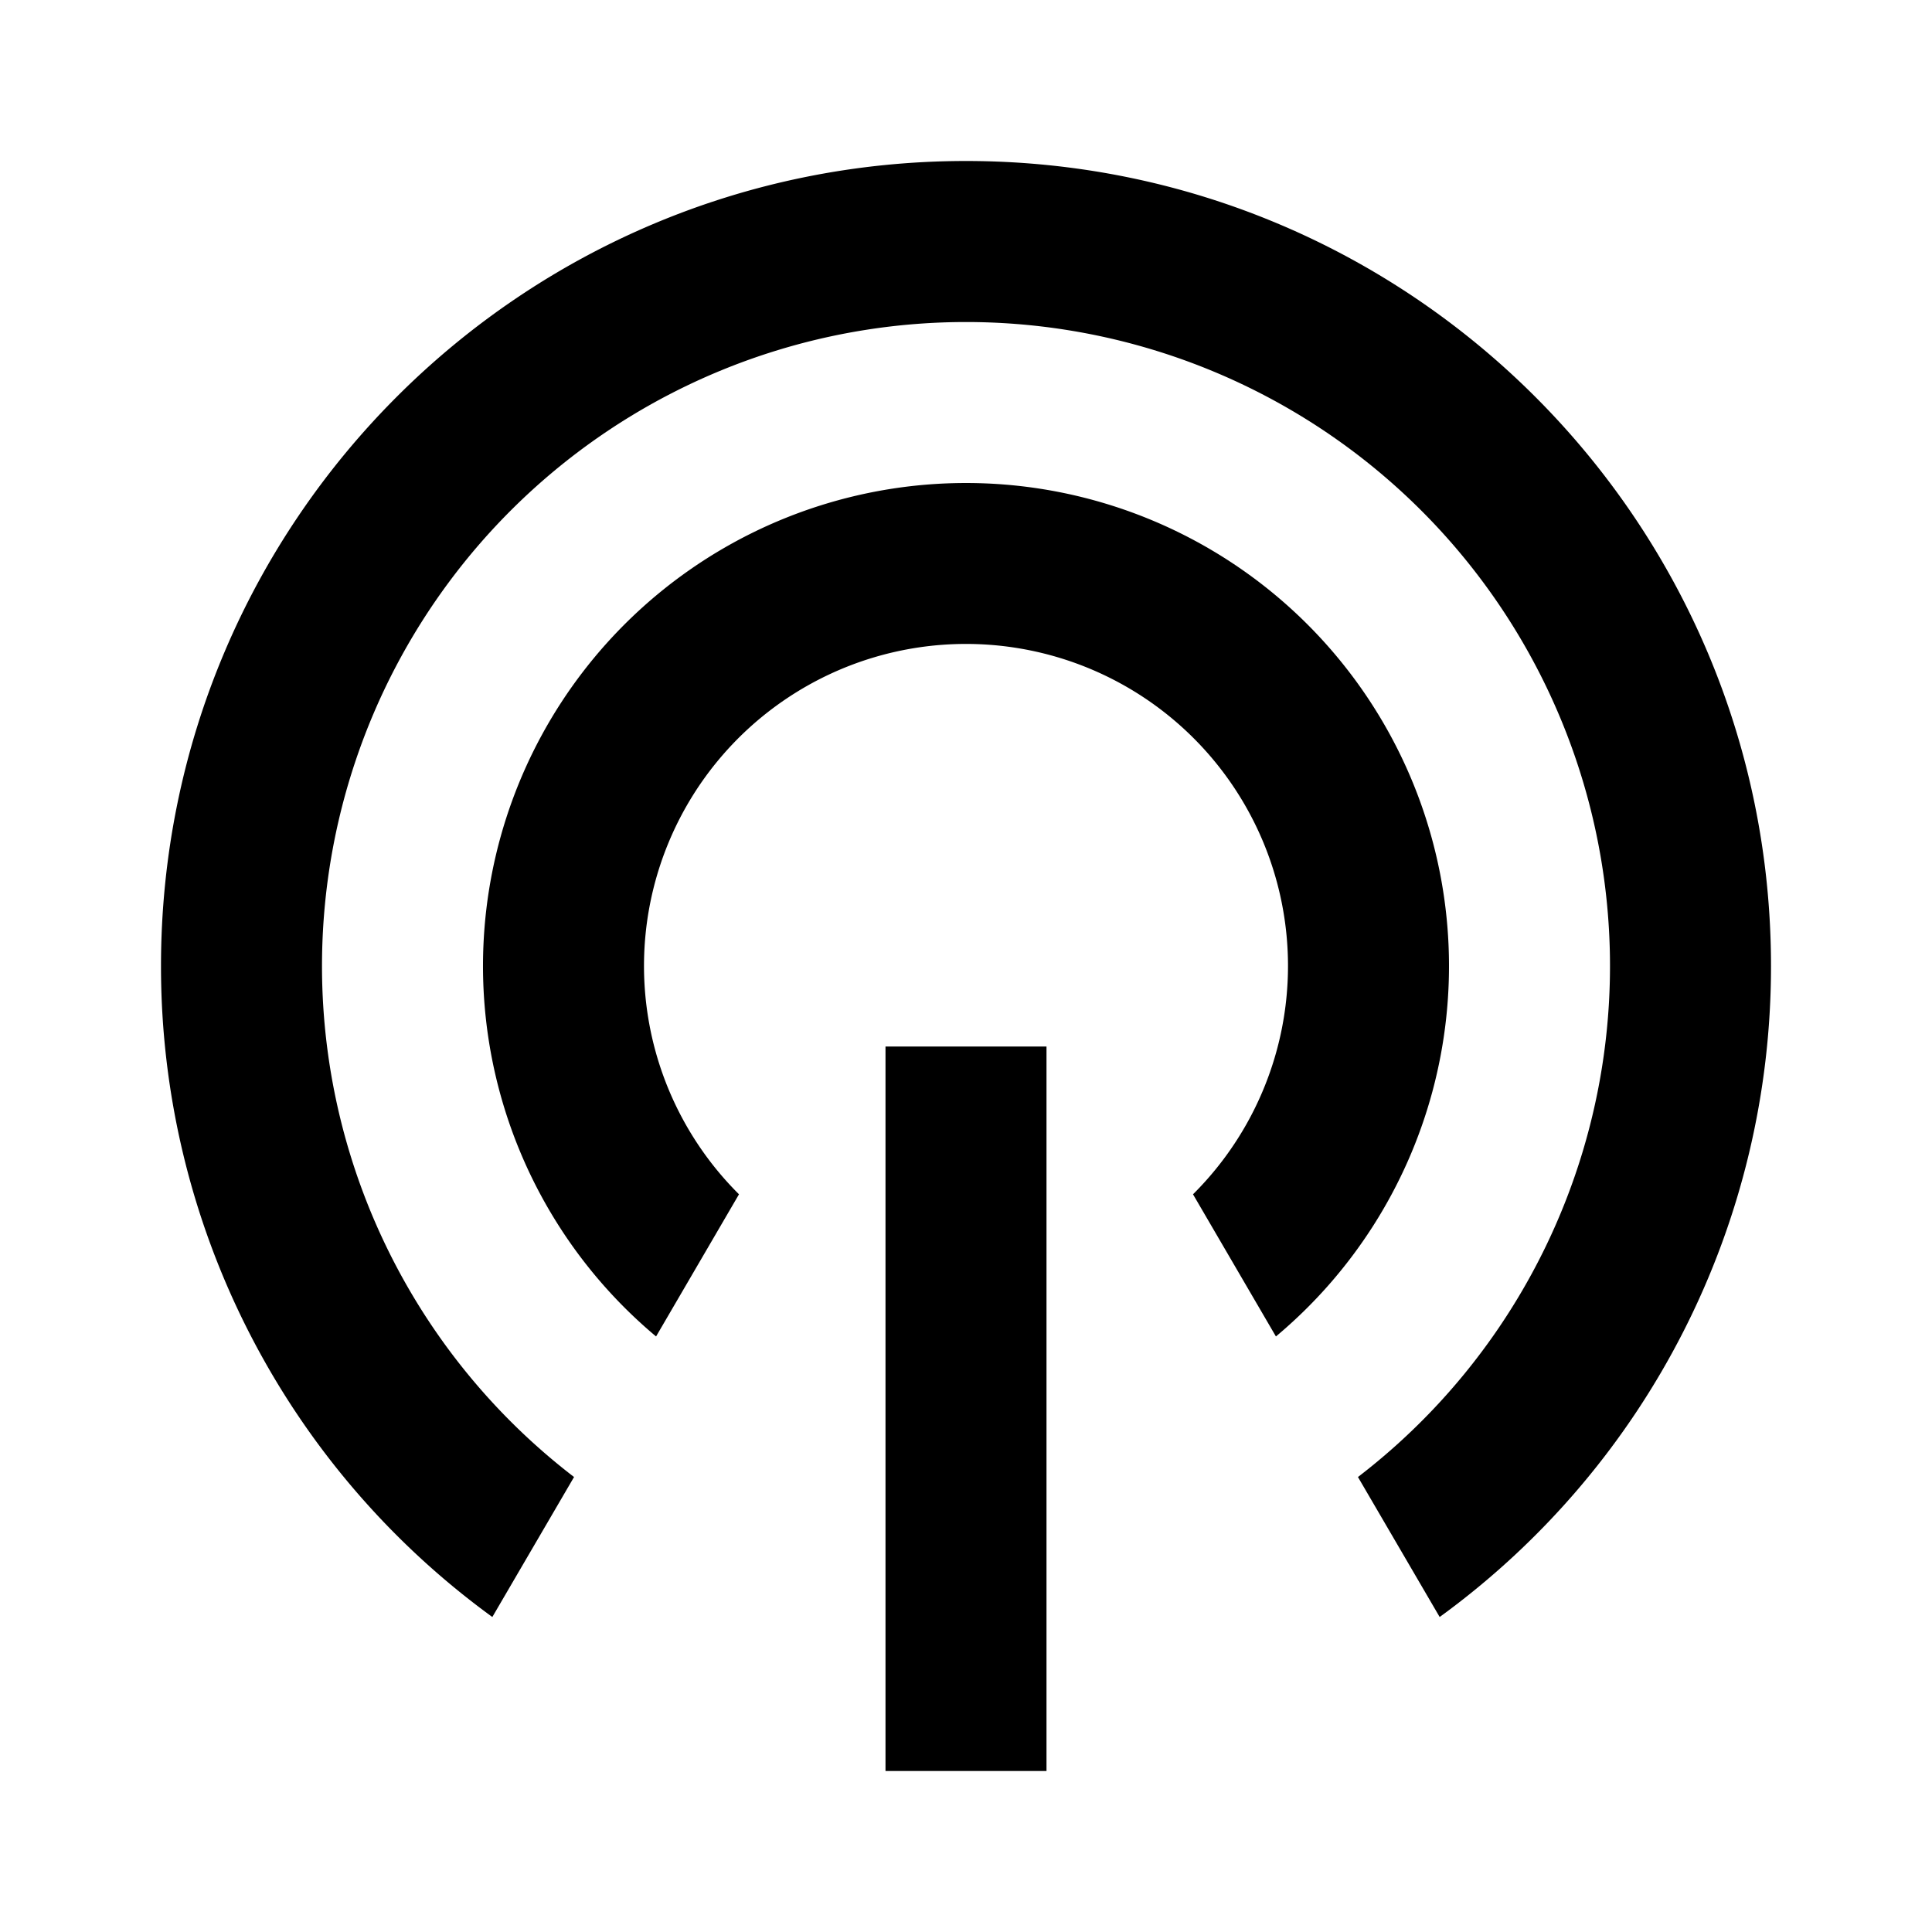 <svg xmlns="http://www.w3.org/2000/svg" width="1em" height="1em" viewBox="0 0 24 24"><path fill="currentColor" d="m6.116 20.087l1.015-1.739a8 8 0 1 1 9.738 0l1.015 1.739A9.99 9.99 0 0 0 22 12c0-5.523-4.477-10-10-10S2 6.477 2 12a9.99 9.99 0 0 0 4.116 8.087m2.034-3.485a6 6 0 1 1 7.7 0l-1.03-1.766a4 4 0 1 0-5.64 0zM11 13h2v9h-2z"/></svg>